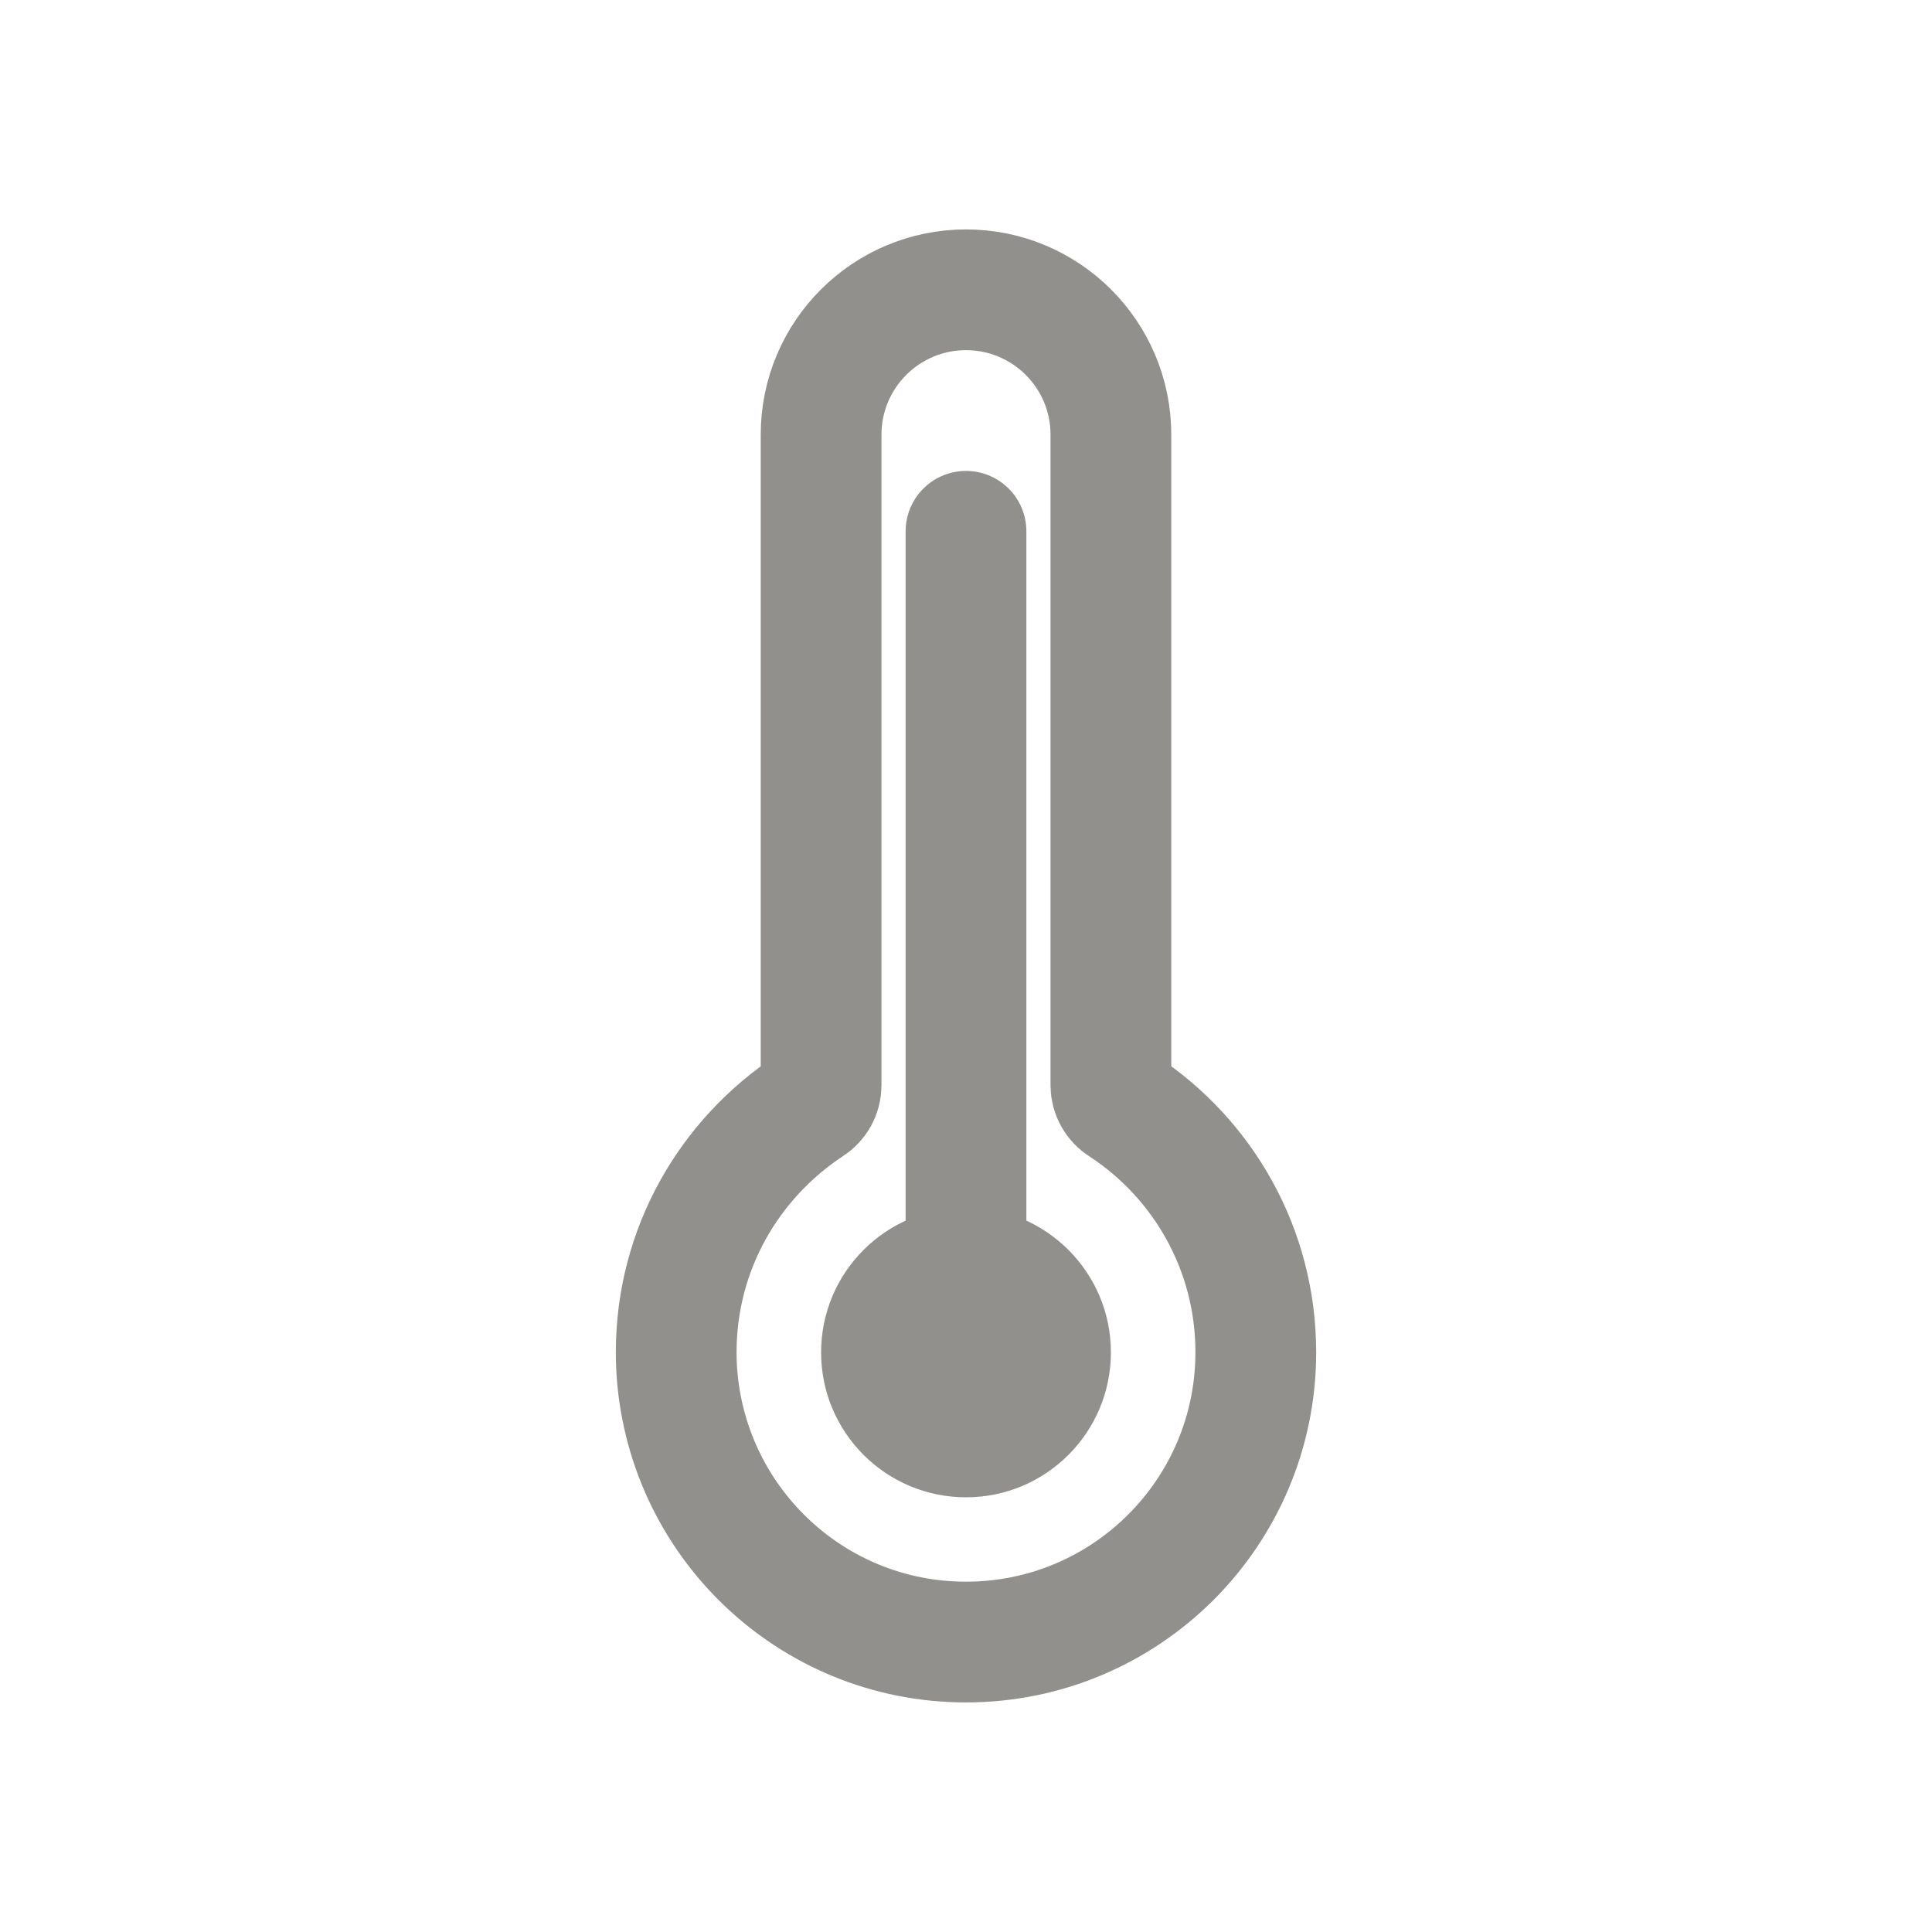 <!-- Generated by IcoMoon.io -->
<svg version="1.1" xmlns="http://www.w3.org/2000/svg" width="40" height="40" viewBox="0 0 40 40">
<title>io-thermometer-outline</title>
<path fill="none" stroke-linejoin="miter" stroke-linecap="round" stroke-miterlimit="10" stroke-width="2.5" stroke="#91908d" d="M23.232 22.892c-0.14-0.090-0.232-0.245-0.232-0.422v-13.47c0-1.657-1.343-3-3-3v0 0c-1.657 0-3 1.343-3 3v0 13.47c-0 0.176-0.092 0.331-0.23 0.42l-0.002 0.001c-1.677 1.104-2.768 2.978-2.768 5.107 0 0.096 0.002 0.191 0.007 0.286l-0.001-0.013c0.15 3.194 2.776 5.726 5.994 5.726 3.313 0 5.998-2.684 6-5.997v-0c0-0.001 0-0.002 0-0.003 0-2.128-1.091-4.002-2.745-5.091l-0.023-0.014z"></path>
<path fill="none" stroke-linejoin="miter" stroke-linecap="round" stroke-miterlimit="10" stroke-width="2.5" stroke="#91908d" d="M20 11v17"></path>
<path fill="#91908d" d="M23 28c0 1.657-1.343 3-3 3s-3-1.343-3-3c0-1.657 1.343-3 3-3s3 1.343 3 3z"></path>
</svg>
